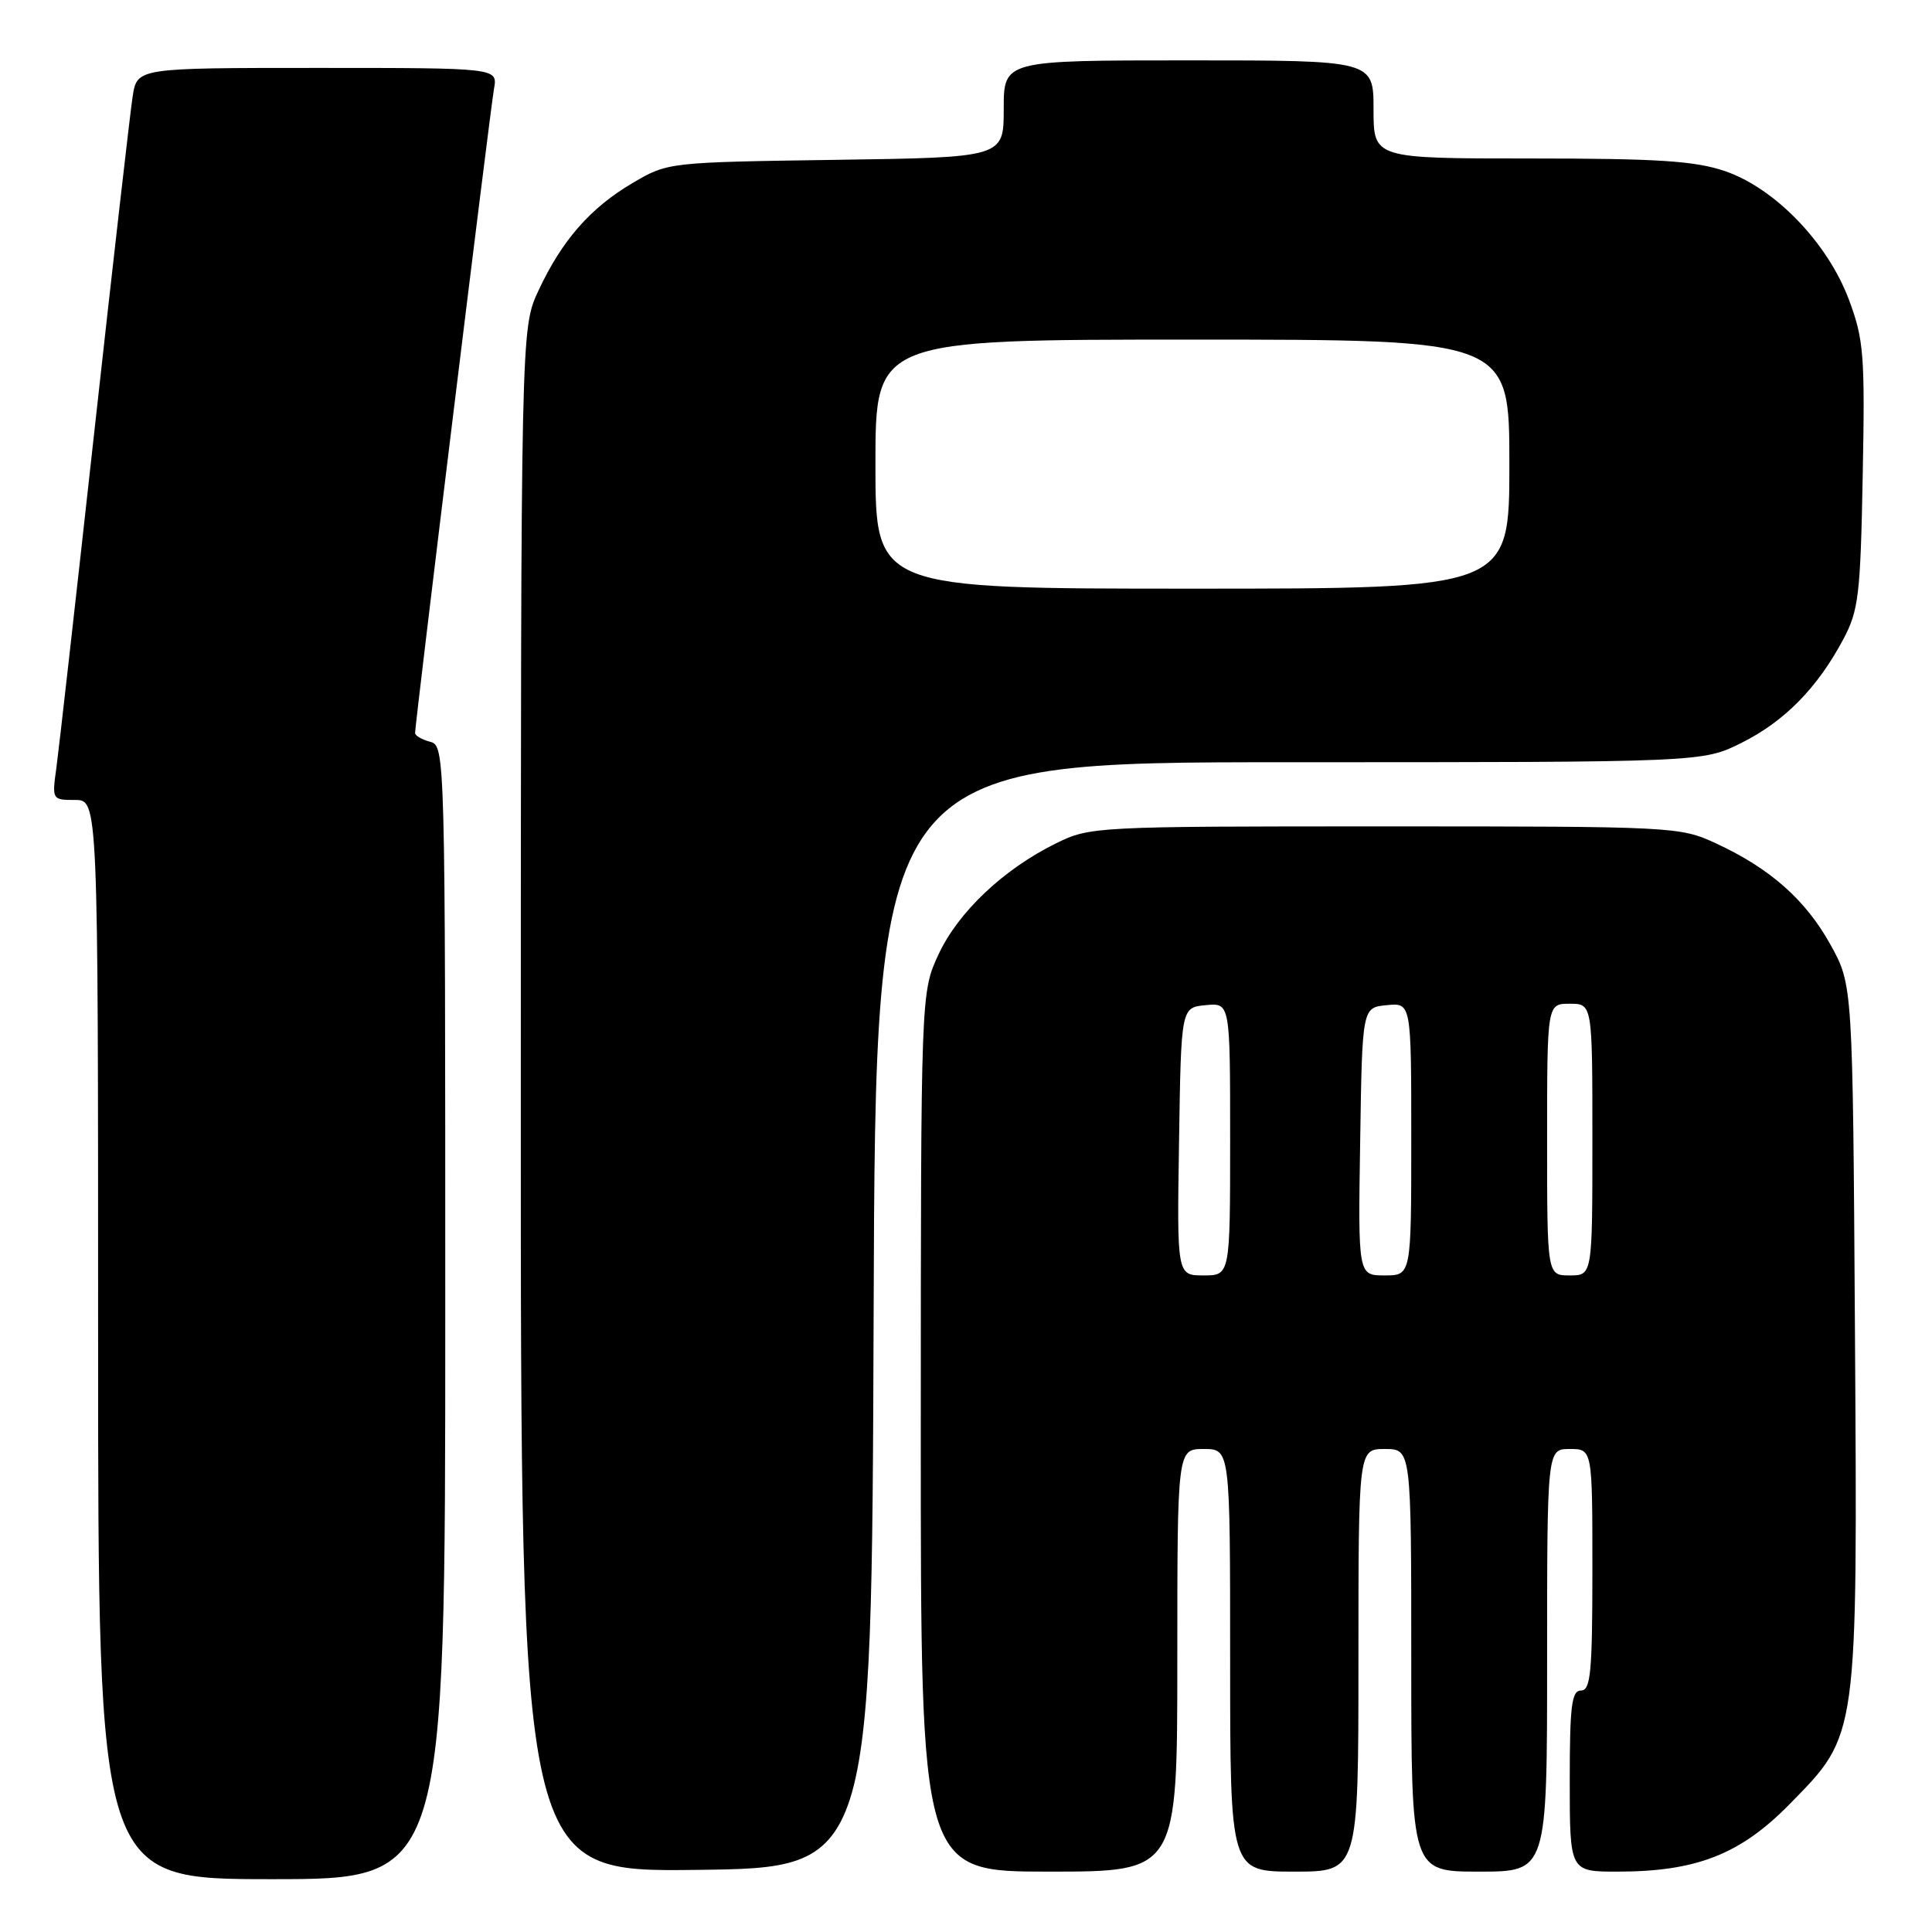 <?xml version="1.0" encoding="UTF-8" standalone="no"?>
<!DOCTYPE svg PUBLIC "-//W3C//DTD SVG 1.1//EN" "http://www.w3.org/Graphics/SVG/1.1/DTD/svg11.dtd" >
<svg xmlns="http://www.w3.org/2000/svg" xmlns:xlink="http://www.w3.org/1999/xlink" version="1.1" viewBox="0 0 256 256">
 <g >
 <path fill="currentColor"
d=" M 59.00 173.91 C 59.00 99.65 58.98 98.81 57.00 98.29 C 55.90 98.00 55.00 97.48 55.00 97.13 C 55.00 95.87 64.97 14.42 65.46 11.75 C 65.95 9.00 65.95 9.00 42.06 9.00 C 18.18 9.00 18.18 9.00 17.58 12.75 C 17.26 14.81 14.98 34.73 12.52 57.00 C 10.06 79.28 7.79 99.41 7.47 101.75 C 6.88 105.95 6.91 106.00 9.94 106.00 C 13.00 106.00 13.00 106.00 13.00 177.50 C 13.00 249.00 13.00 249.00 36.00 249.00 C 59.00 249.00 59.00 249.00 59.00 173.91 Z  M 115.76 174.25 C 116.01 101.00 116.01 101.00 170.81 101.00 C 225.61 101.00 225.61 101.00 230.76 98.43 C 236.44 95.60 240.81 91.16 244.24 84.72 C 246.28 80.89 246.52 78.87 246.82 62.99 C 247.13 47.04 246.96 44.98 245.00 39.73 C 242.17 32.17 235.20 24.94 228.56 22.67 C 224.58 21.32 219.67 21.00 202.82 21.00 C 182.00 21.00 182.00 21.00 182.00 14.50 C 182.00 8.00 182.00 8.00 157.50 8.00 C 133.00 8.00 133.00 8.00 133.00 14.43 C 133.00 20.86 133.00 20.86 110.75 21.18 C 88.58 21.50 88.48 21.51 83.86 24.23 C 78.23 27.53 74.47 31.83 71.35 38.50 C 69.02 43.50 69.02 43.50 69.01 145.77 C 69.00 248.04 69.00 248.04 92.25 247.77 C 115.50 247.50 115.50 247.50 115.76 174.25 Z  M 156.00 220.00 C 156.00 192.00 156.00 192.00 159.50 192.00 C 163.00 192.00 163.00 192.00 163.00 220.00 C 163.00 248.00 163.00 248.00 171.50 248.00 C 180.00 248.00 180.00 248.00 180.00 220.00 C 180.00 192.00 180.00 192.00 183.50 192.00 C 187.00 192.00 187.00 192.00 187.00 220.00 C 187.00 248.00 187.00 248.00 196.00 248.00 C 205.00 248.00 205.00 248.00 205.00 220.00 C 205.00 192.00 205.00 192.00 208.00 192.00 C 211.00 192.00 211.00 192.00 211.00 208.00 C 211.00 221.56 210.77 224.00 209.50 224.00 C 208.25 224.00 208.00 226.00 208.00 236.00 C 208.00 248.00 208.00 248.00 214.32 248.00 C 224.80 248.00 230.63 245.71 237.19 239.00 C 246.24 229.77 246.13 230.55 245.79 176.36 C 245.50 130.50 245.50 130.50 242.55 125.18 C 239.26 119.23 234.53 115.05 227.33 111.73 C 222.60 109.54 221.72 109.50 183.50 109.50 C 145.05 109.50 144.44 109.53 139.92 111.75 C 132.97 115.18 126.99 120.83 124.37 126.44 C 122.02 131.50 122.02 131.50 122.01 189.75 C 122.00 248.00 122.00 248.00 139.00 248.00 C 156.00 248.00 156.00 248.00 156.00 220.00 Z  M 116.00 61.50 C 116.00 45.00 116.00 45.00 158.00 45.00 C 200.00 45.00 200.00 45.00 200.00 61.50 C 200.00 78.00 200.00 78.00 158.00 78.00 C 116.00 78.00 116.00 78.00 116.00 61.50 Z  M 156.23 151.25 C 156.50 133.50 156.50 133.50 159.75 133.19 C 163.00 132.87 163.00 132.87 163.00 150.94 C 163.00 169.00 163.00 169.00 159.48 169.00 C 155.95 169.00 155.95 169.00 156.23 151.25 Z  M 180.23 151.25 C 180.50 133.50 180.50 133.50 183.75 133.19 C 187.00 132.87 187.00 132.87 187.00 150.94 C 187.00 169.00 187.00 169.00 183.48 169.00 C 179.95 169.00 179.95 169.00 180.23 151.25 Z  M 205.00 151.00 C 205.00 133.00 205.00 133.00 208.00 133.00 C 211.00 133.00 211.00 133.00 211.00 151.00 C 211.00 169.00 211.00 169.00 208.00 169.00 C 205.00 169.00 205.00 169.00 205.00 151.00 Z "/>
</g>
</svg>